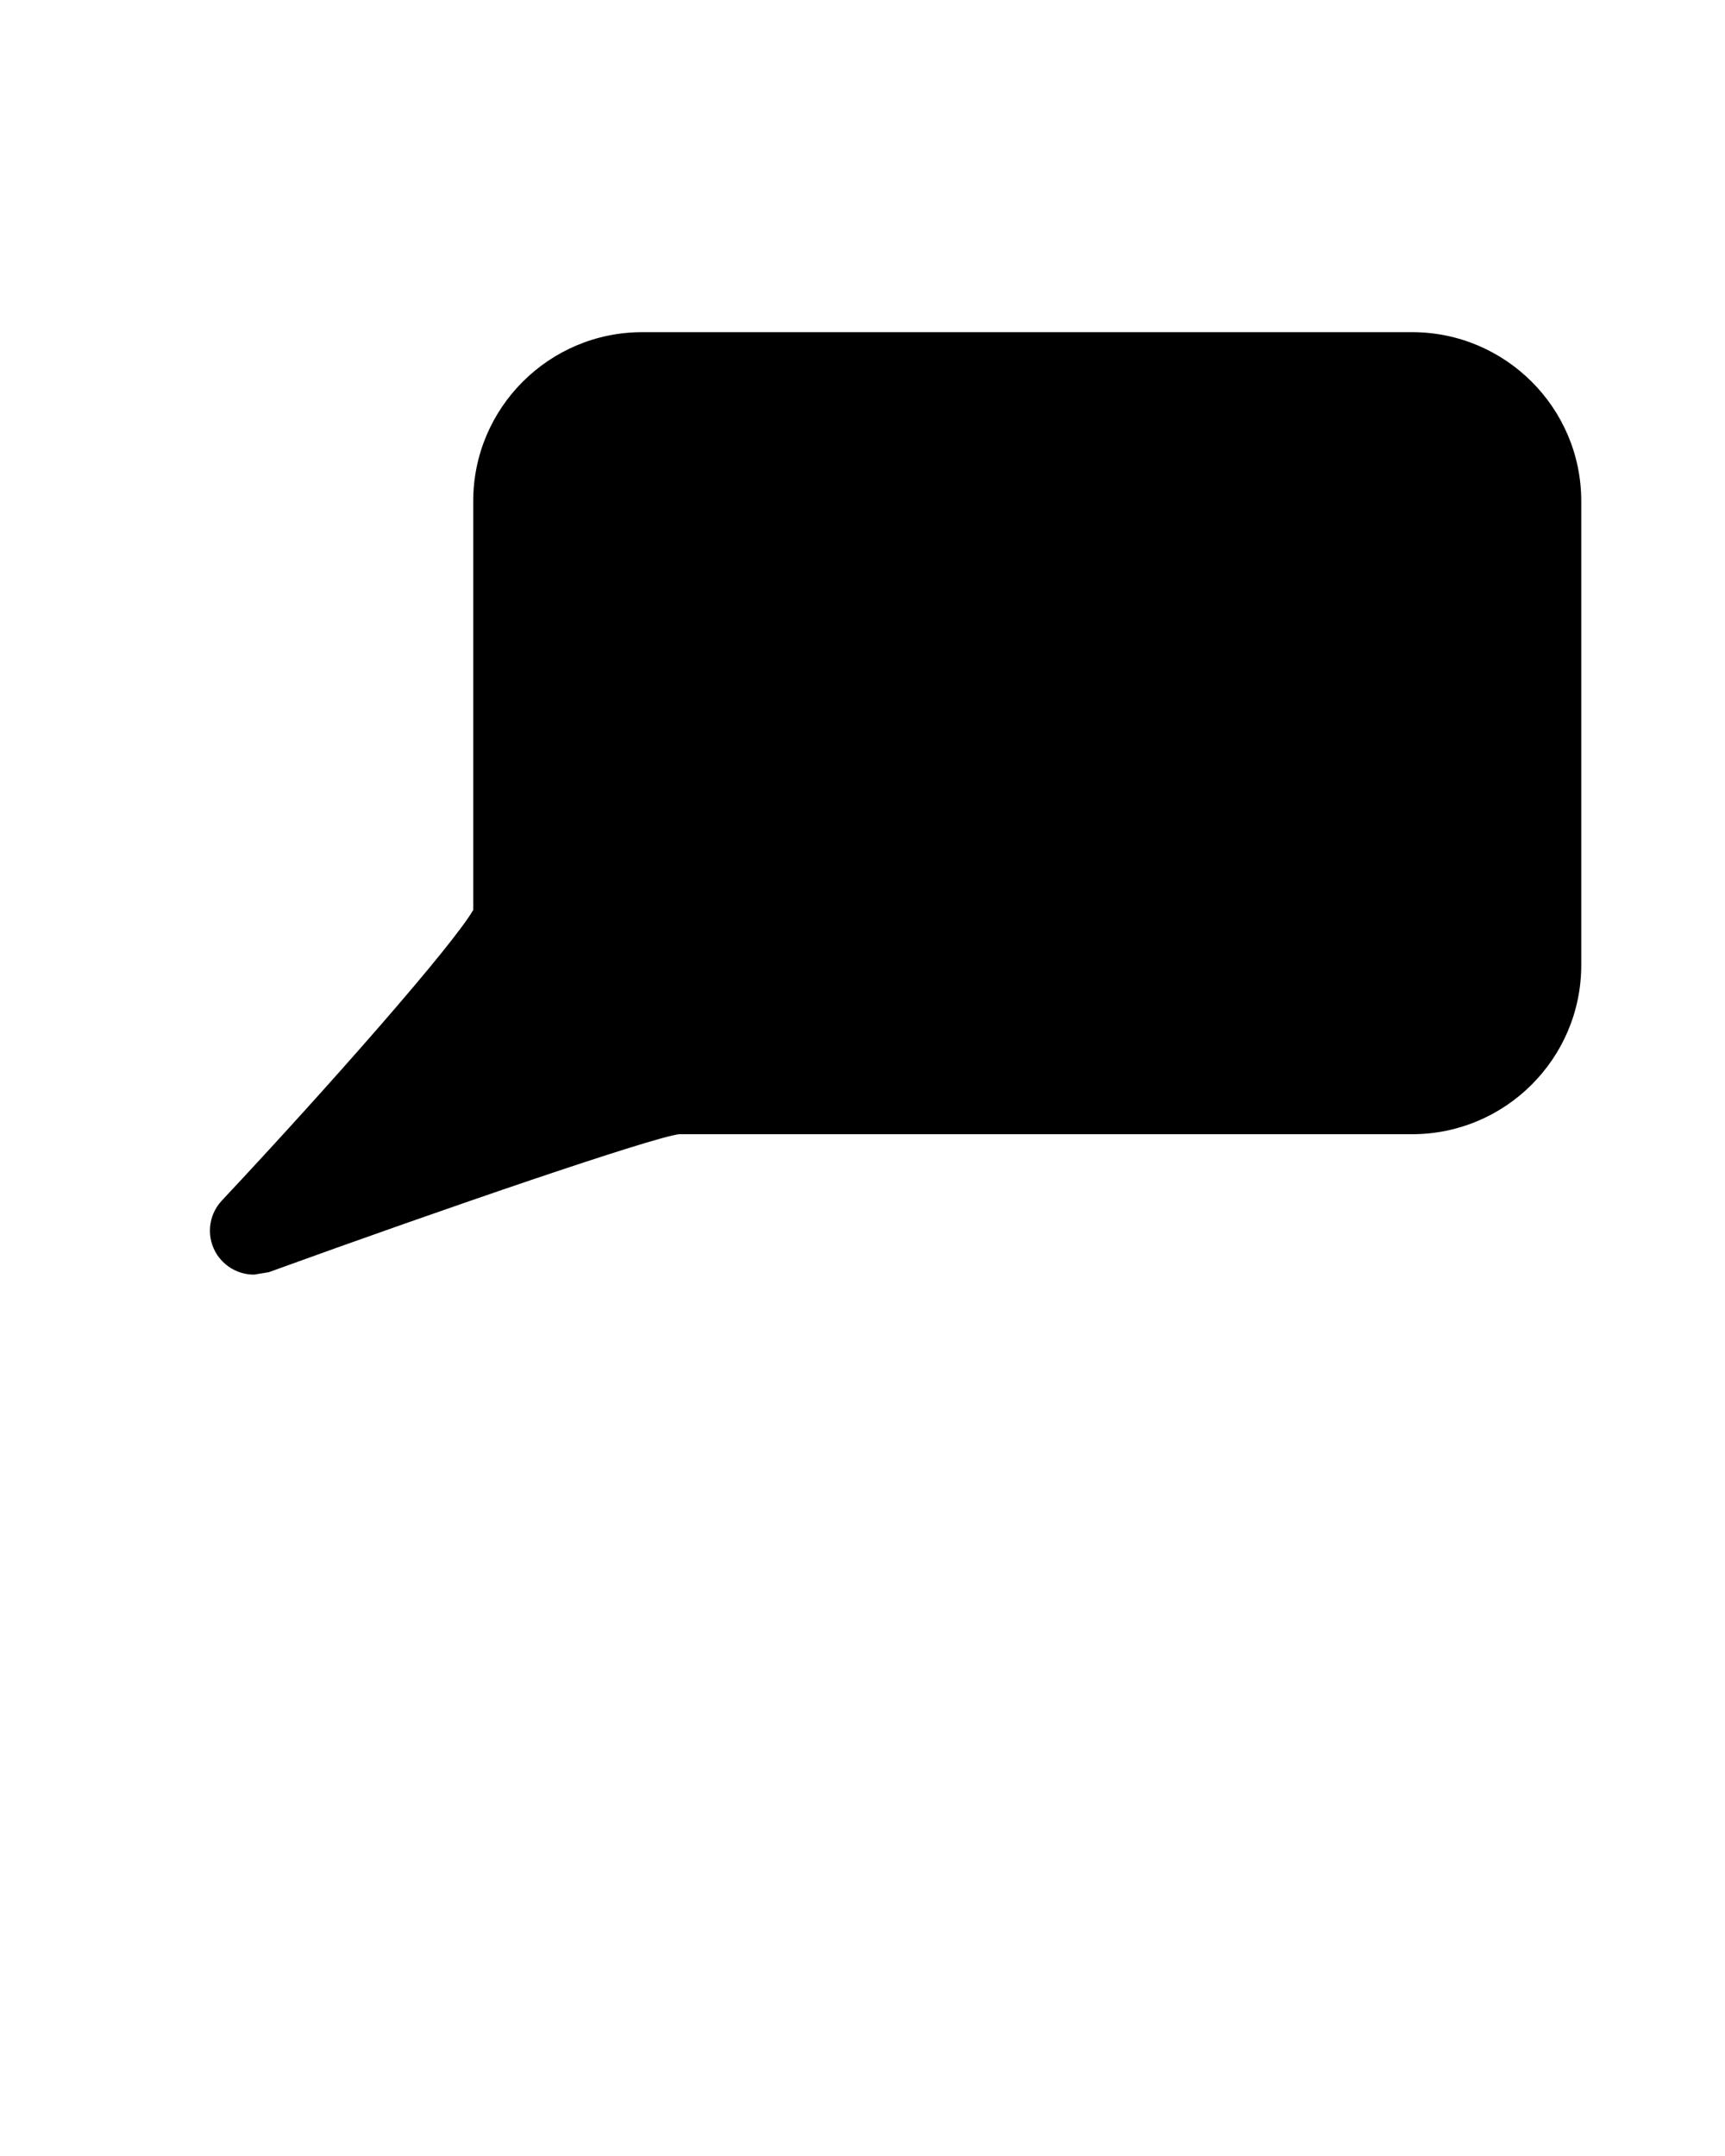 <svg xmlns="http://www.w3.org/2000/svg" width="12" height="15" viewBox="0 0 12 15"><path d="M1.767 8.868c-.102 0-.197-.05-.256-.137-.078-.119-.065-.274.032-.378.749-.799 1.605-1.773 1.749-2.022v-2.845c0-.648.527-1.175 1.176-1.175h5.356c.648 0 1.176.527 1.176 1.175v3.229c0 .649-.528 1.176-1.176 1.176h-5.1c-.188.023-1.603.506-2.854.96l-.103.017z"/></svg>
